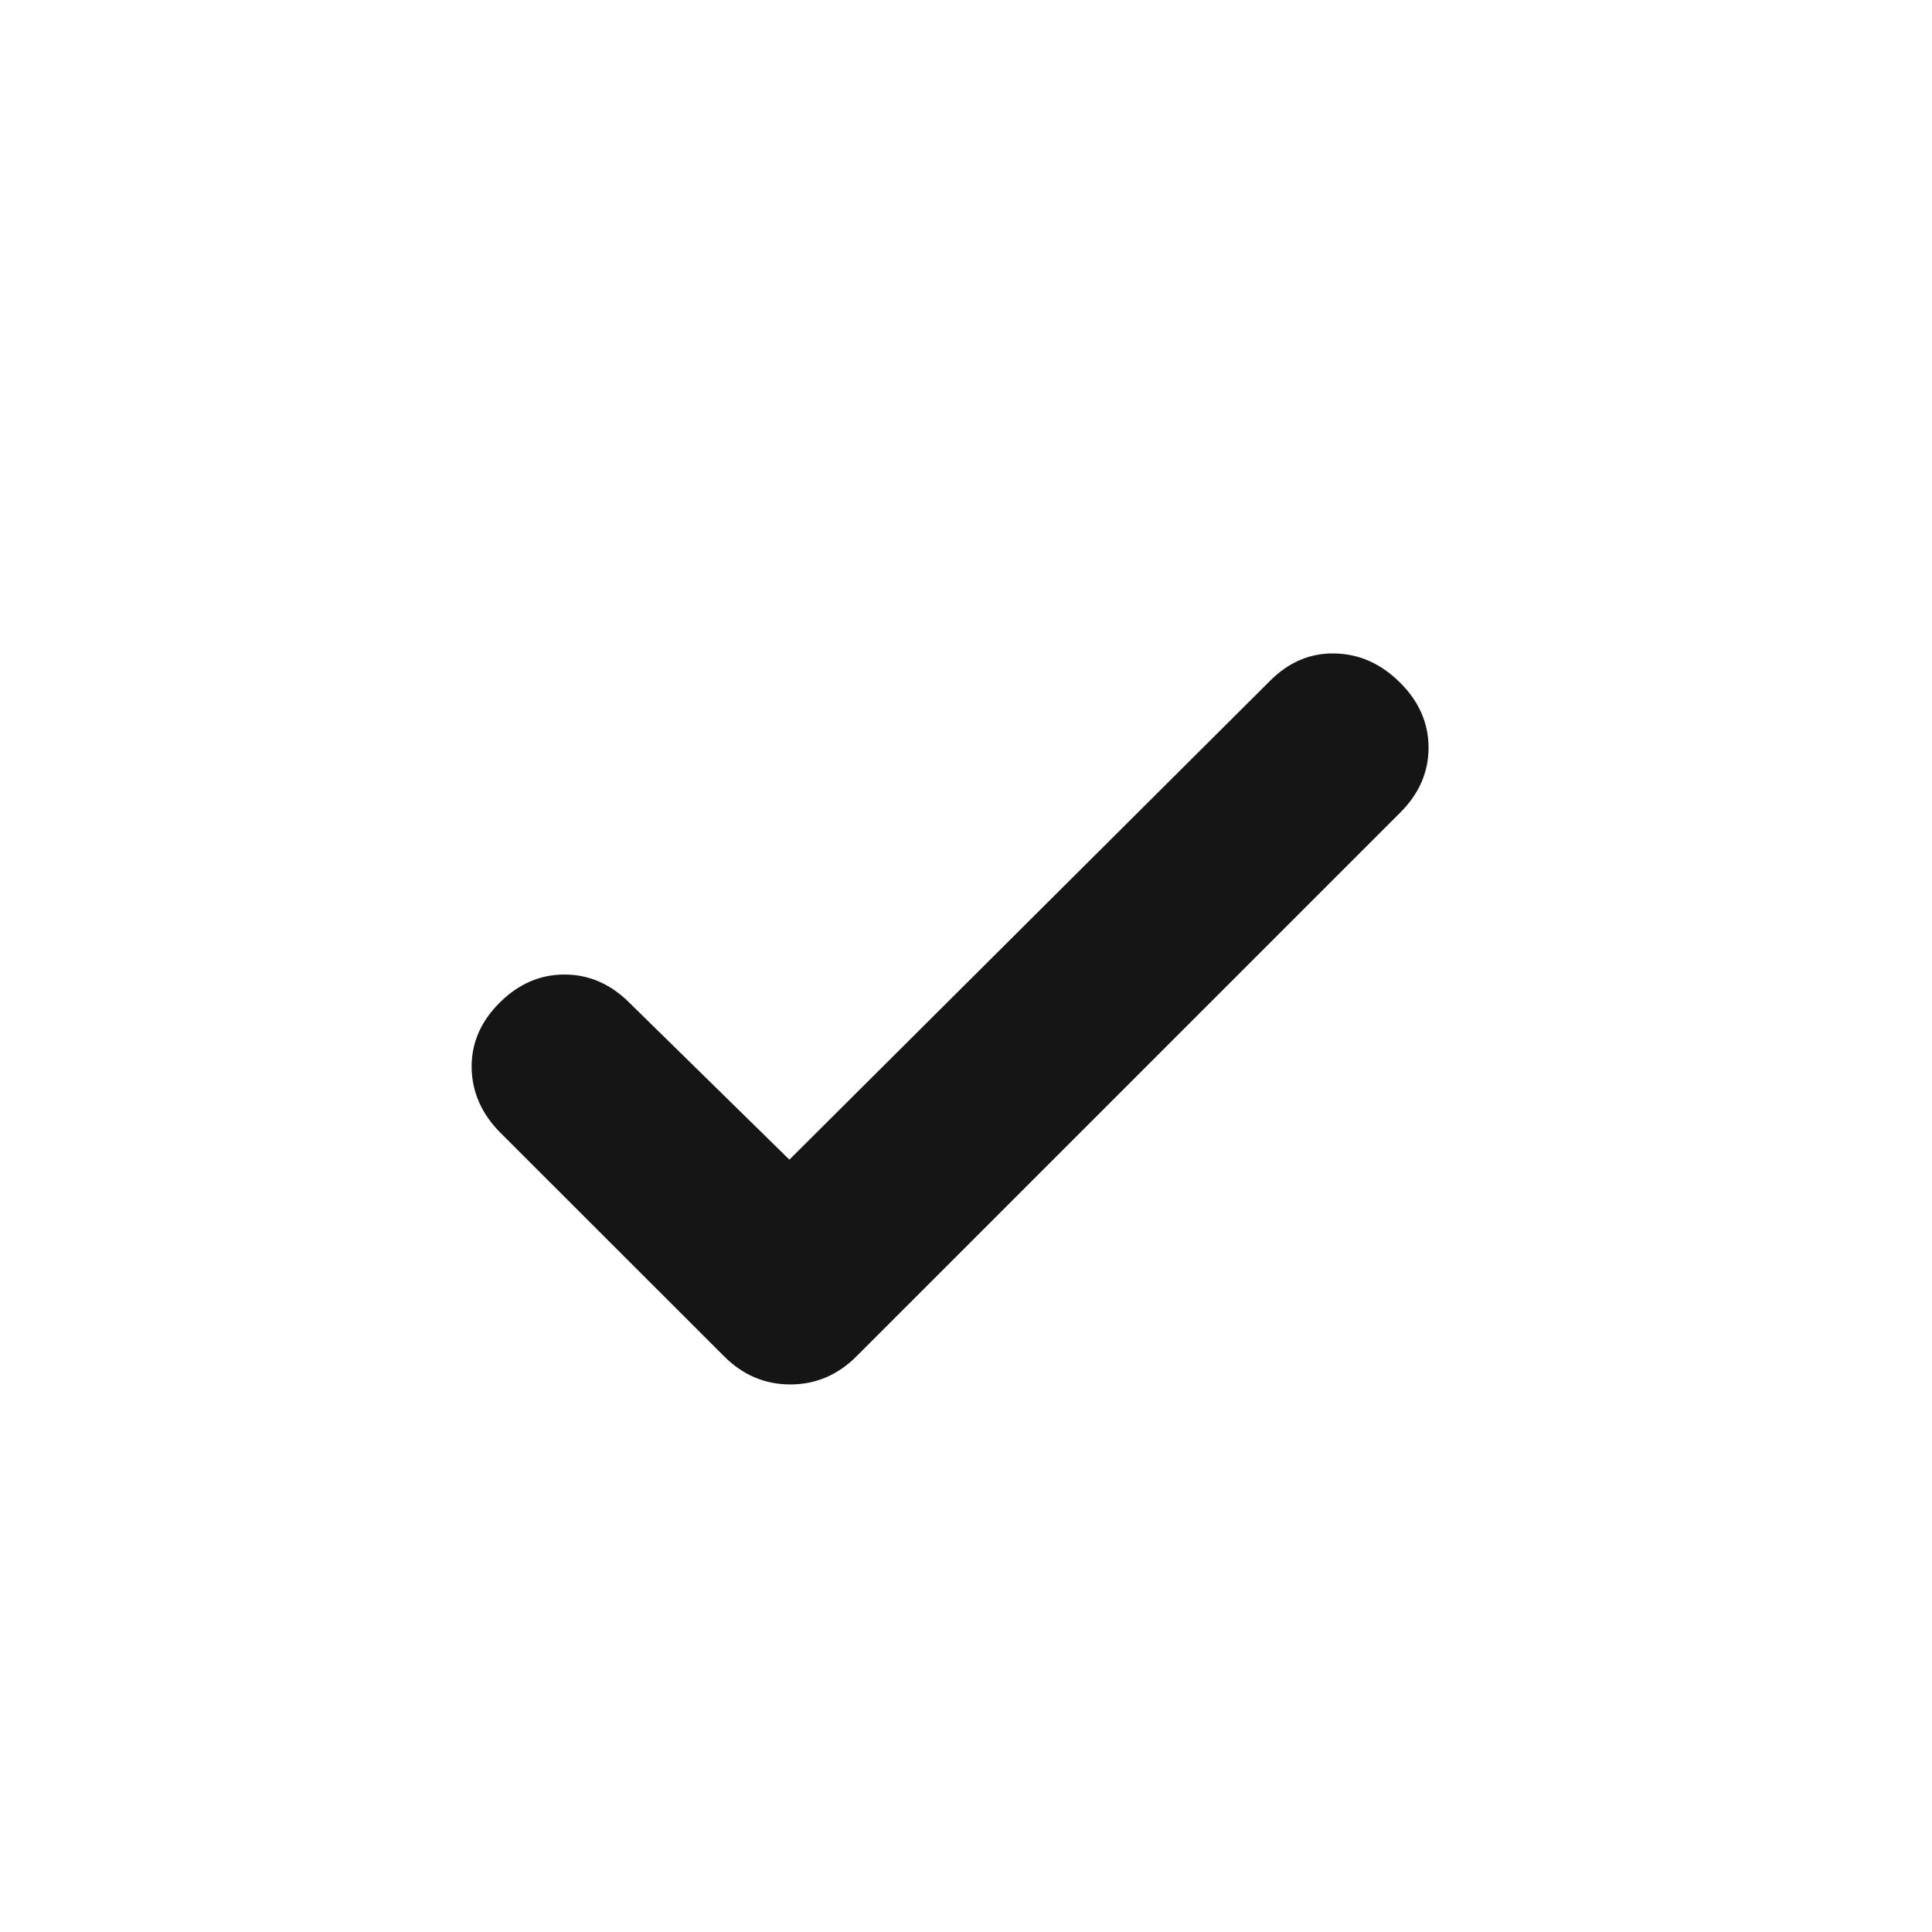 <svg width="17" height="17" viewBox="0 0 17 17" fill="none" xmlns="http://www.w3.org/2000/svg">
<mask id="mask0_63_295" style="mask-type:alpha" maskUnits="userSpaceOnUse" x="0" y="0" width="17" height="17">
<rect x="0.362" y="0.975" width="16" height="16" fill="#D9D9D9"/>
</mask>
<g mask="url(#mask0_63_295)">
<path d="M6.946 10.204L11.176 5.99C11.342 5.824 11.533 5.744 11.748 5.75C11.963 5.755 12.154 5.841 12.32 6.007C12.487 6.173 12.57 6.364 12.57 6.579C12.57 6.794 12.487 6.985 12.32 7.151L7.539 11.932C7.373 12.099 7.178 12.182 6.954 12.182C6.73 12.182 6.535 12.099 6.369 11.932L4.404 9.968C4.238 9.802 4.154 9.611 4.15 9.396C4.147 9.181 4.229 8.99 4.395 8.824C4.561 8.658 4.752 8.575 4.967 8.575C5.182 8.575 5.373 8.658 5.539 8.824L6.946 10.204Z" fill="#151515"/>
</g>
</svg>
